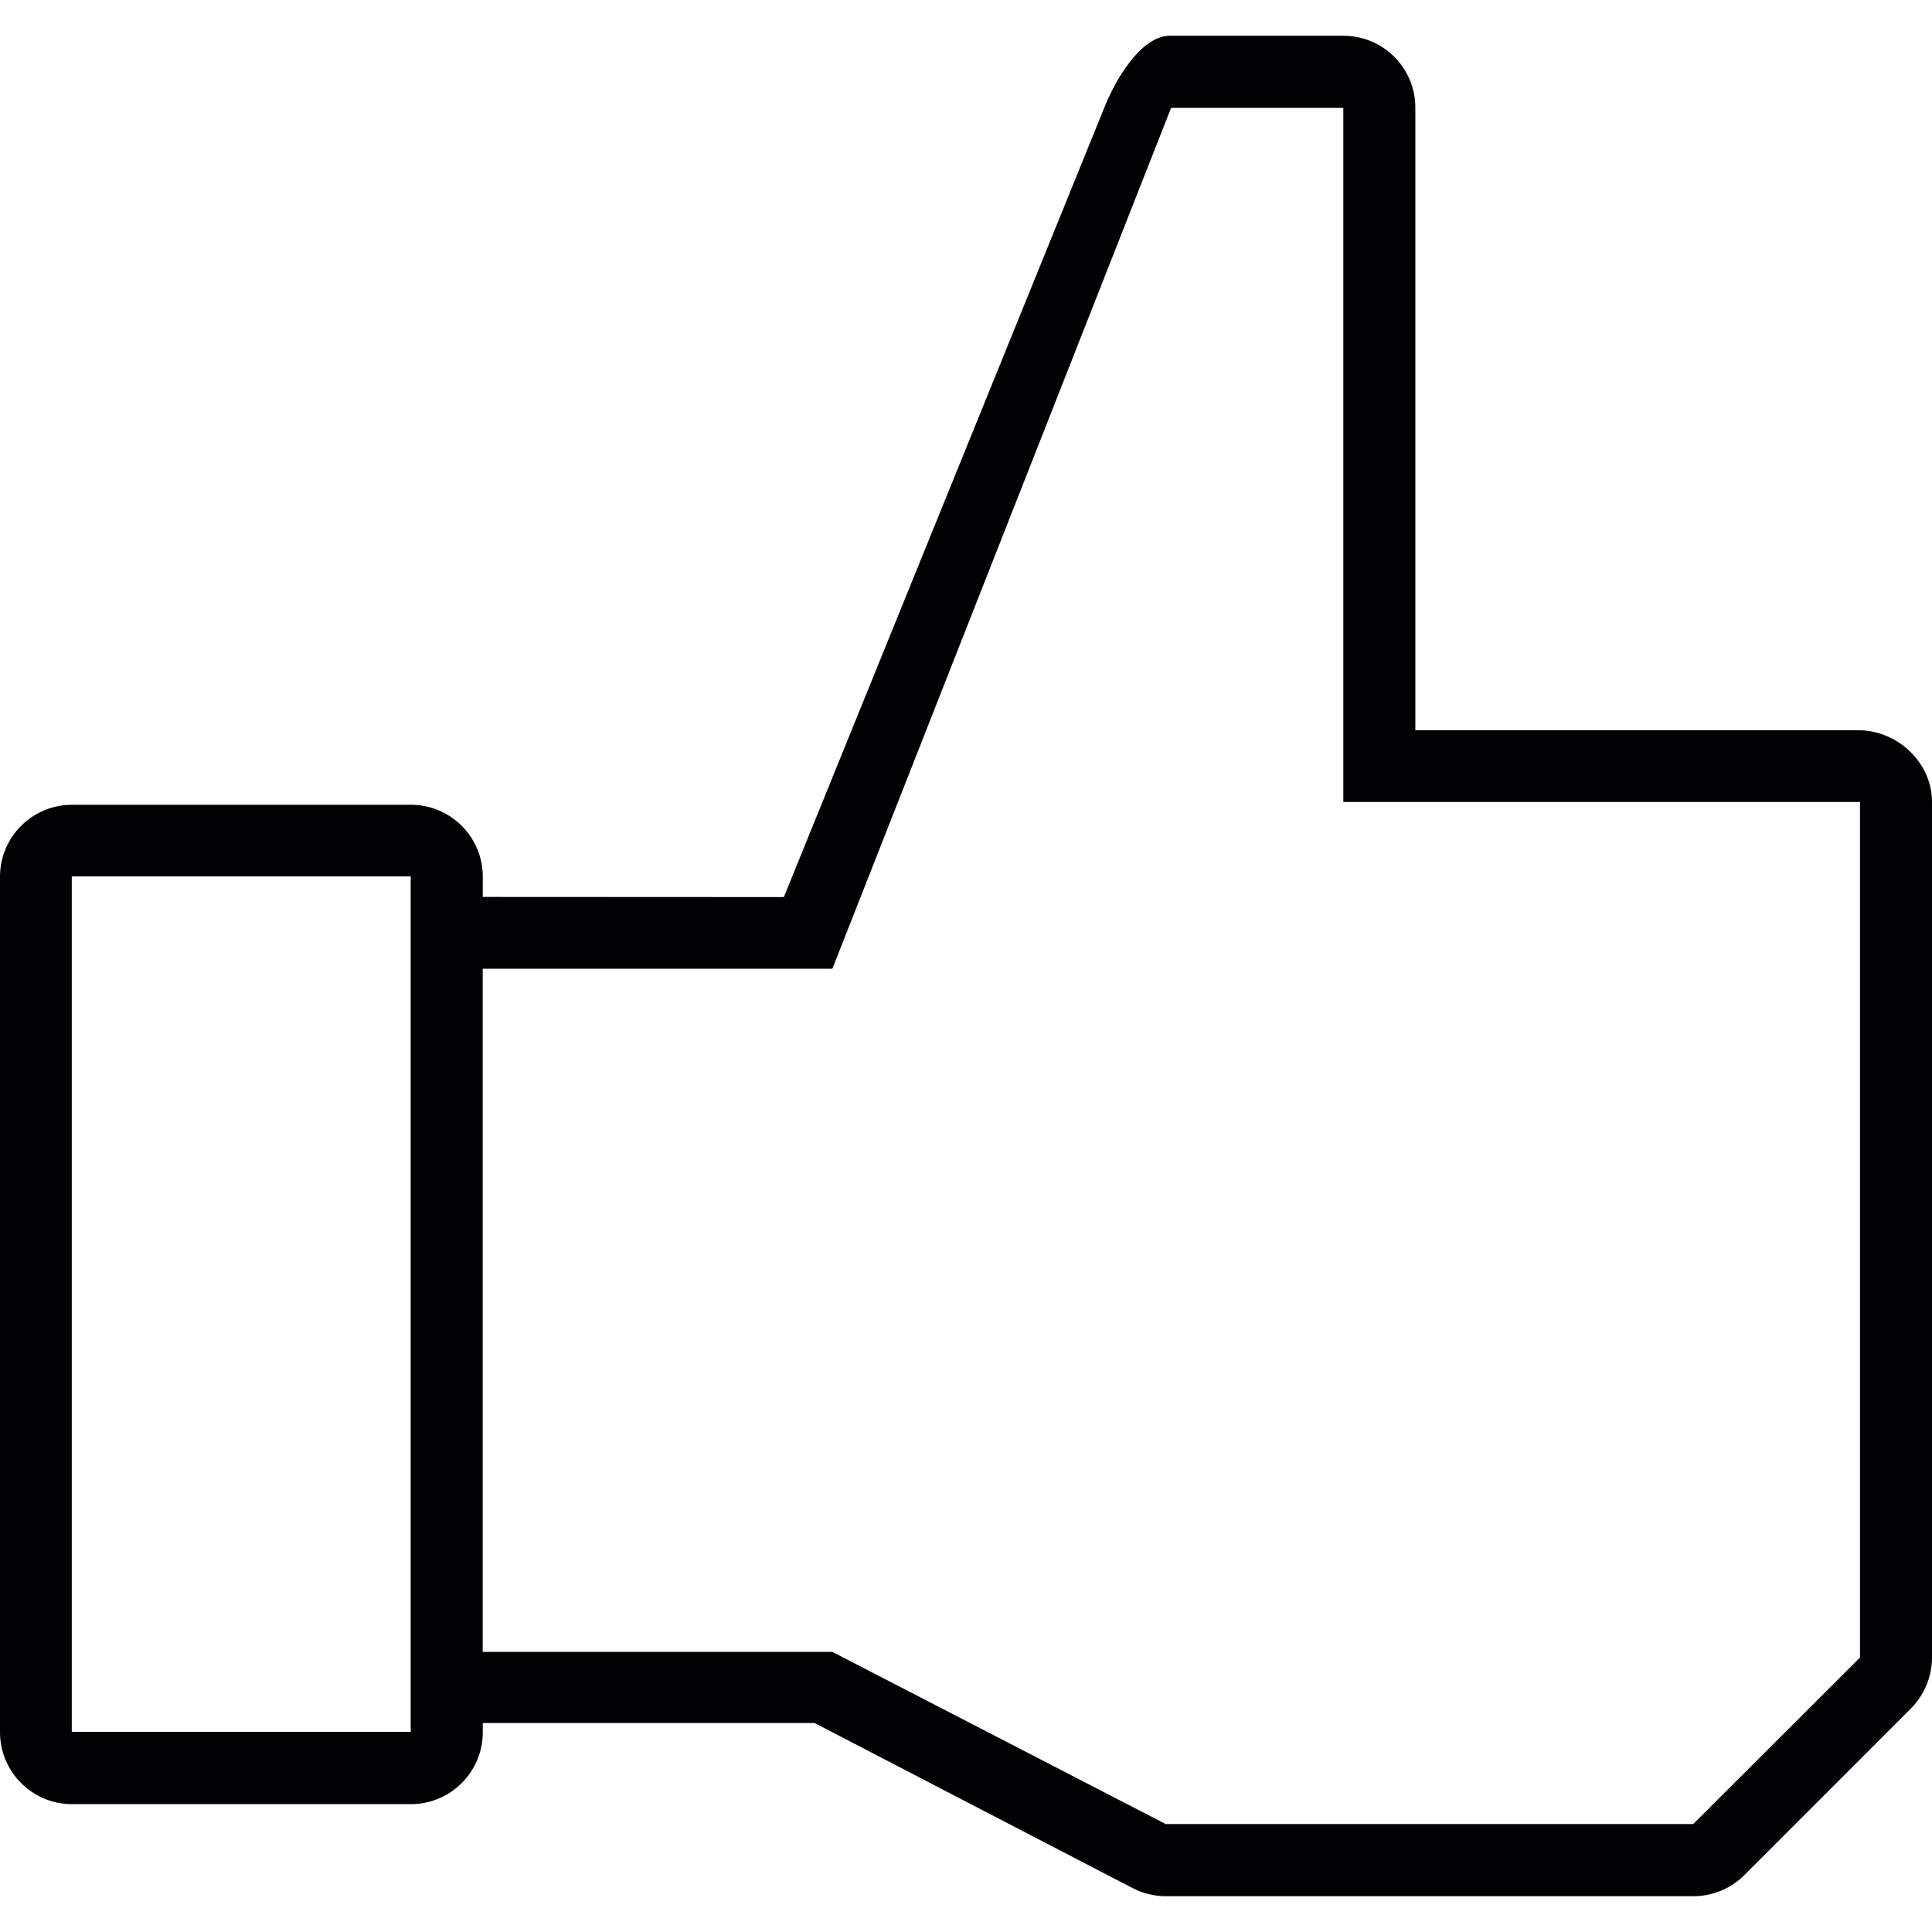 <?xml version="1.0" encoding="iso-8859-1"?>
<!-- Generator: Adobe Illustrator 18.1.1, SVG Export Plug-In . SVG Version: 6.00 Build 0)  -->
<svg version="1.1" id="Capa_1" xmlns="http://www.w3.org/2000/svg" xmlns:xlink="http://www.w3.org/1999/xlink" x="0px" y="0px"
	 viewBox="0 0 155.139 155.139" style="enable-background:new 0 0 155.139 155.139;" xml:space="preserve">
<g>
	<path id="path3110_1_" style="fill:#010002;" d="M5.764,70.376h27.215v68.691H5.764C5.764,139.067,5.764,70.376,5.764,70.376z
		 M107.869,8.655v55.742h41.488V133.1l-13.39,13.372H93.608l-26.767-13.825h-28.08V77.787h28.08L94.038,8.661h13.831V8.655z
		 M38.767,72.023V70.4c0-3.192-2.584-5.776-5.776-5.776H5.776C2.59,64.624,0,67.208,0,70.4v68.691c0,3.192,2.596,5.782,5.776,5.782
		h27.215c3.192,0,5.776-2.59,5.776-5.782v-0.734h26.642l25.61,13.294c0.806,0.4,1.701,0.615,2.602,0.615h42.365
		c1.528,0,2.995-0.615,4.081-1.689l13.378-13.384c1.086-1.098,1.695-2.578,1.695-4.105V64.391c-0.012-3.186-2.775-5.758-5.955-5.758
		h-35.533V8.649c0-3.192-2.578-5.776-5.77-5.776c-0.06,0-0.125,0-0.185,0H93.871c-2.315,0.072-4.35,3.622-5.197,5.776L62.944,72.035
		"/>
</g>
<g>
</g>
<g>
</g>
<g>
</g>
<g>
</g>
<g>
</g>
<g>
</g>
<g>
</g>
<g>
</g>
<g>
</g>
<g>
</g>
<g>
</g>
<g>
</g>
<g>
</g>
<g>
</g>
<g>
</g>
</svg>
